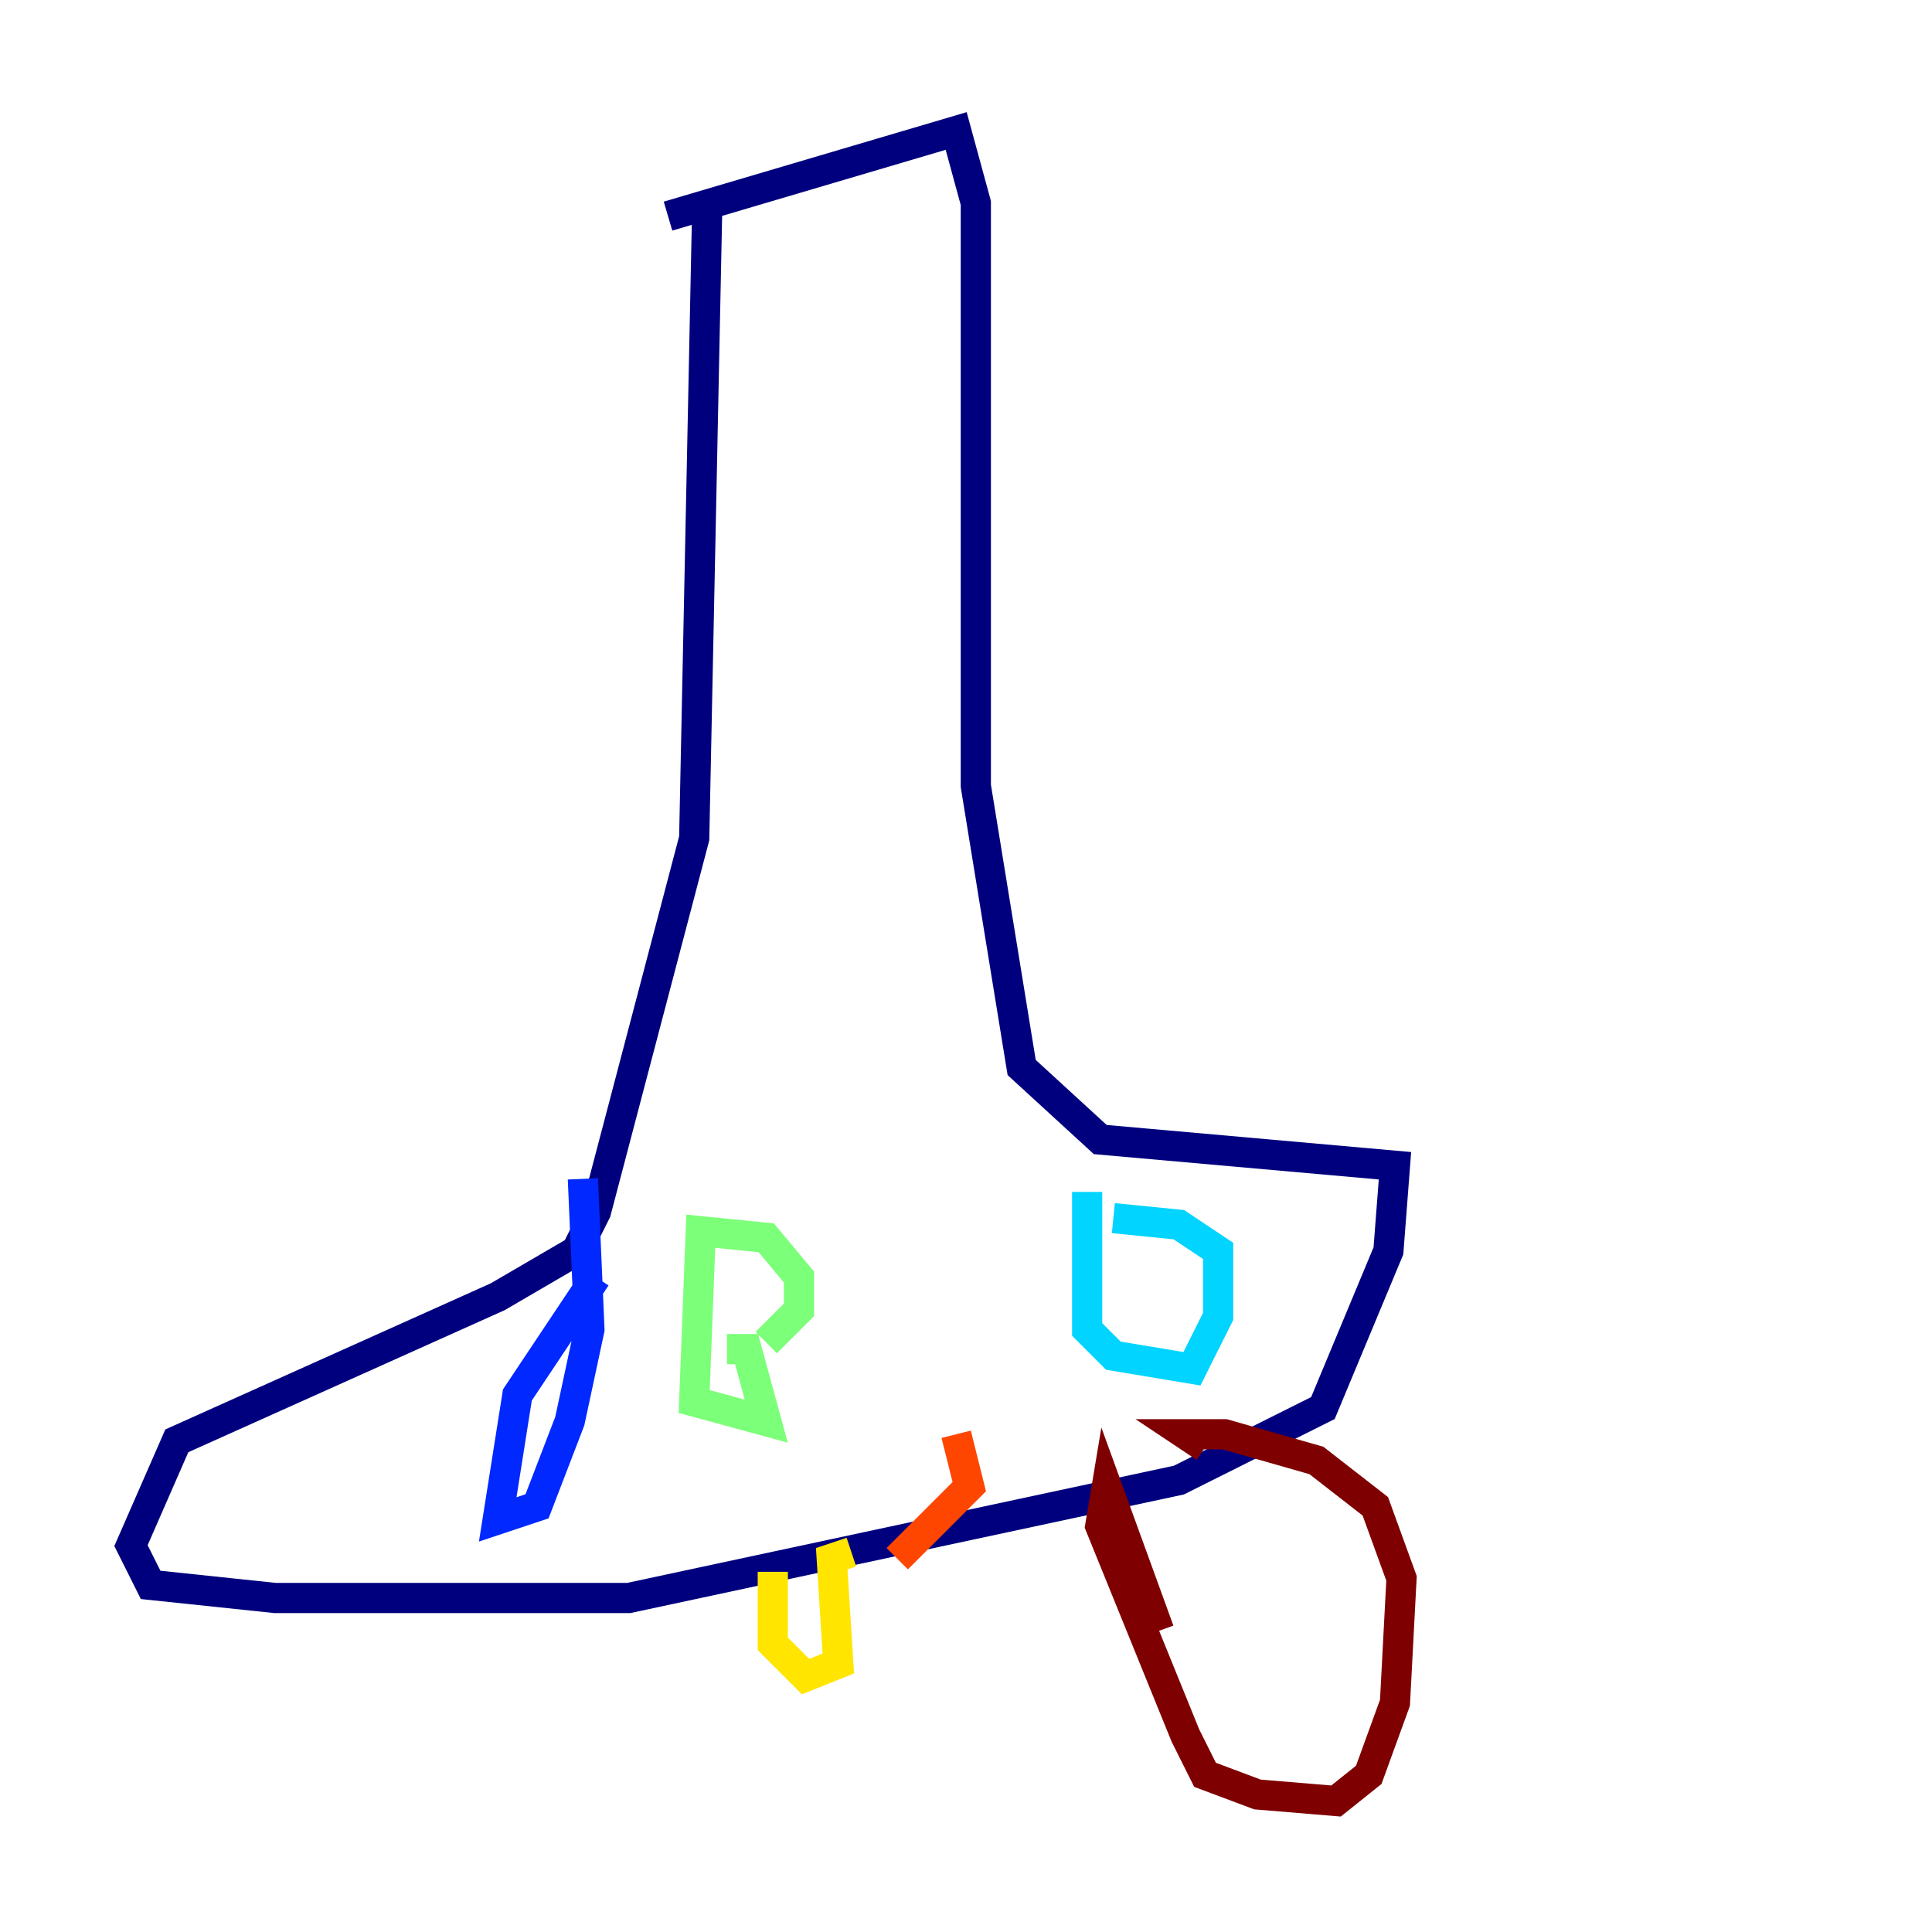 <?xml version="1.0" encoding="utf-8" ?>
<svg baseProfile="tiny" height="128" version="1.2" viewBox="0,0,128,128" width="128" xmlns="http://www.w3.org/2000/svg" xmlns:ev="http://www.w3.org/2001/xml-events" xmlns:xlink="http://www.w3.org/1999/xlink"><defs /><polyline fill="none" points="46.861,13.451 45.993,55.539 39.485,80.271 38.183,82.875 32.976,85.912 11.715,95.458 8.678,102.4 9.98,105.003 18.224,105.871 41.654,105.871 78.102,98.061 87.647,93.288 91.986,82.875 92.42,77.234 72.895,75.498 67.688,70.725 64.651,52.068 64.651,13.451 63.349,8.678 44.258,14.319" stroke="#00007f" stroke-width="2" /><polyline fill="none" points="39.485,84.61 34.278,92.42 32.976,100.664 35.58,99.797 37.749,94.156 39.051,88.081 38.617,78.102" stroke="#0028ff" stroke-width="2" /><polyline fill="none" points="72.027,78.969 72.027,88.081 73.763,89.817 78.969,90.685 80.705,87.214 80.705,82.875 78.102,81.139 73.763,80.705" stroke="#00d4ff" stroke-width="2" /><polyline fill="none" points="50.766,88.949 52.936,86.78 52.936,84.61 50.766,82.007 46.427,81.573 45.993,92.854 50.766,94.156 49.464,89.383 48.163,89.383" stroke="#7cff79" stroke-width="2" /><polyline fill="none" points="51.2,104.136 51.2,108.909 53.37,111.078 55.539,110.21 55.105,103.268 56.407,102.834" stroke="#ffe500" stroke-width="2" /><polyline fill="none" points="59.444,103.268 64.217,98.495 63.349,95.024" stroke="#ff4600" stroke-width="2" /><polyline fill="none" points="76.8,108.041 73.329,98.495 72.895,101.098 78.536,114.983 79.837,117.586 83.308,118.888 88.515,119.322 90.685,117.586 92.42,112.814 92.854,104.57 91.119,99.797 87.214,96.759 81.139,95.024 78.536,95.024 79.837,95.891" stroke="#7f0000" stroke-width="2" /></svg>